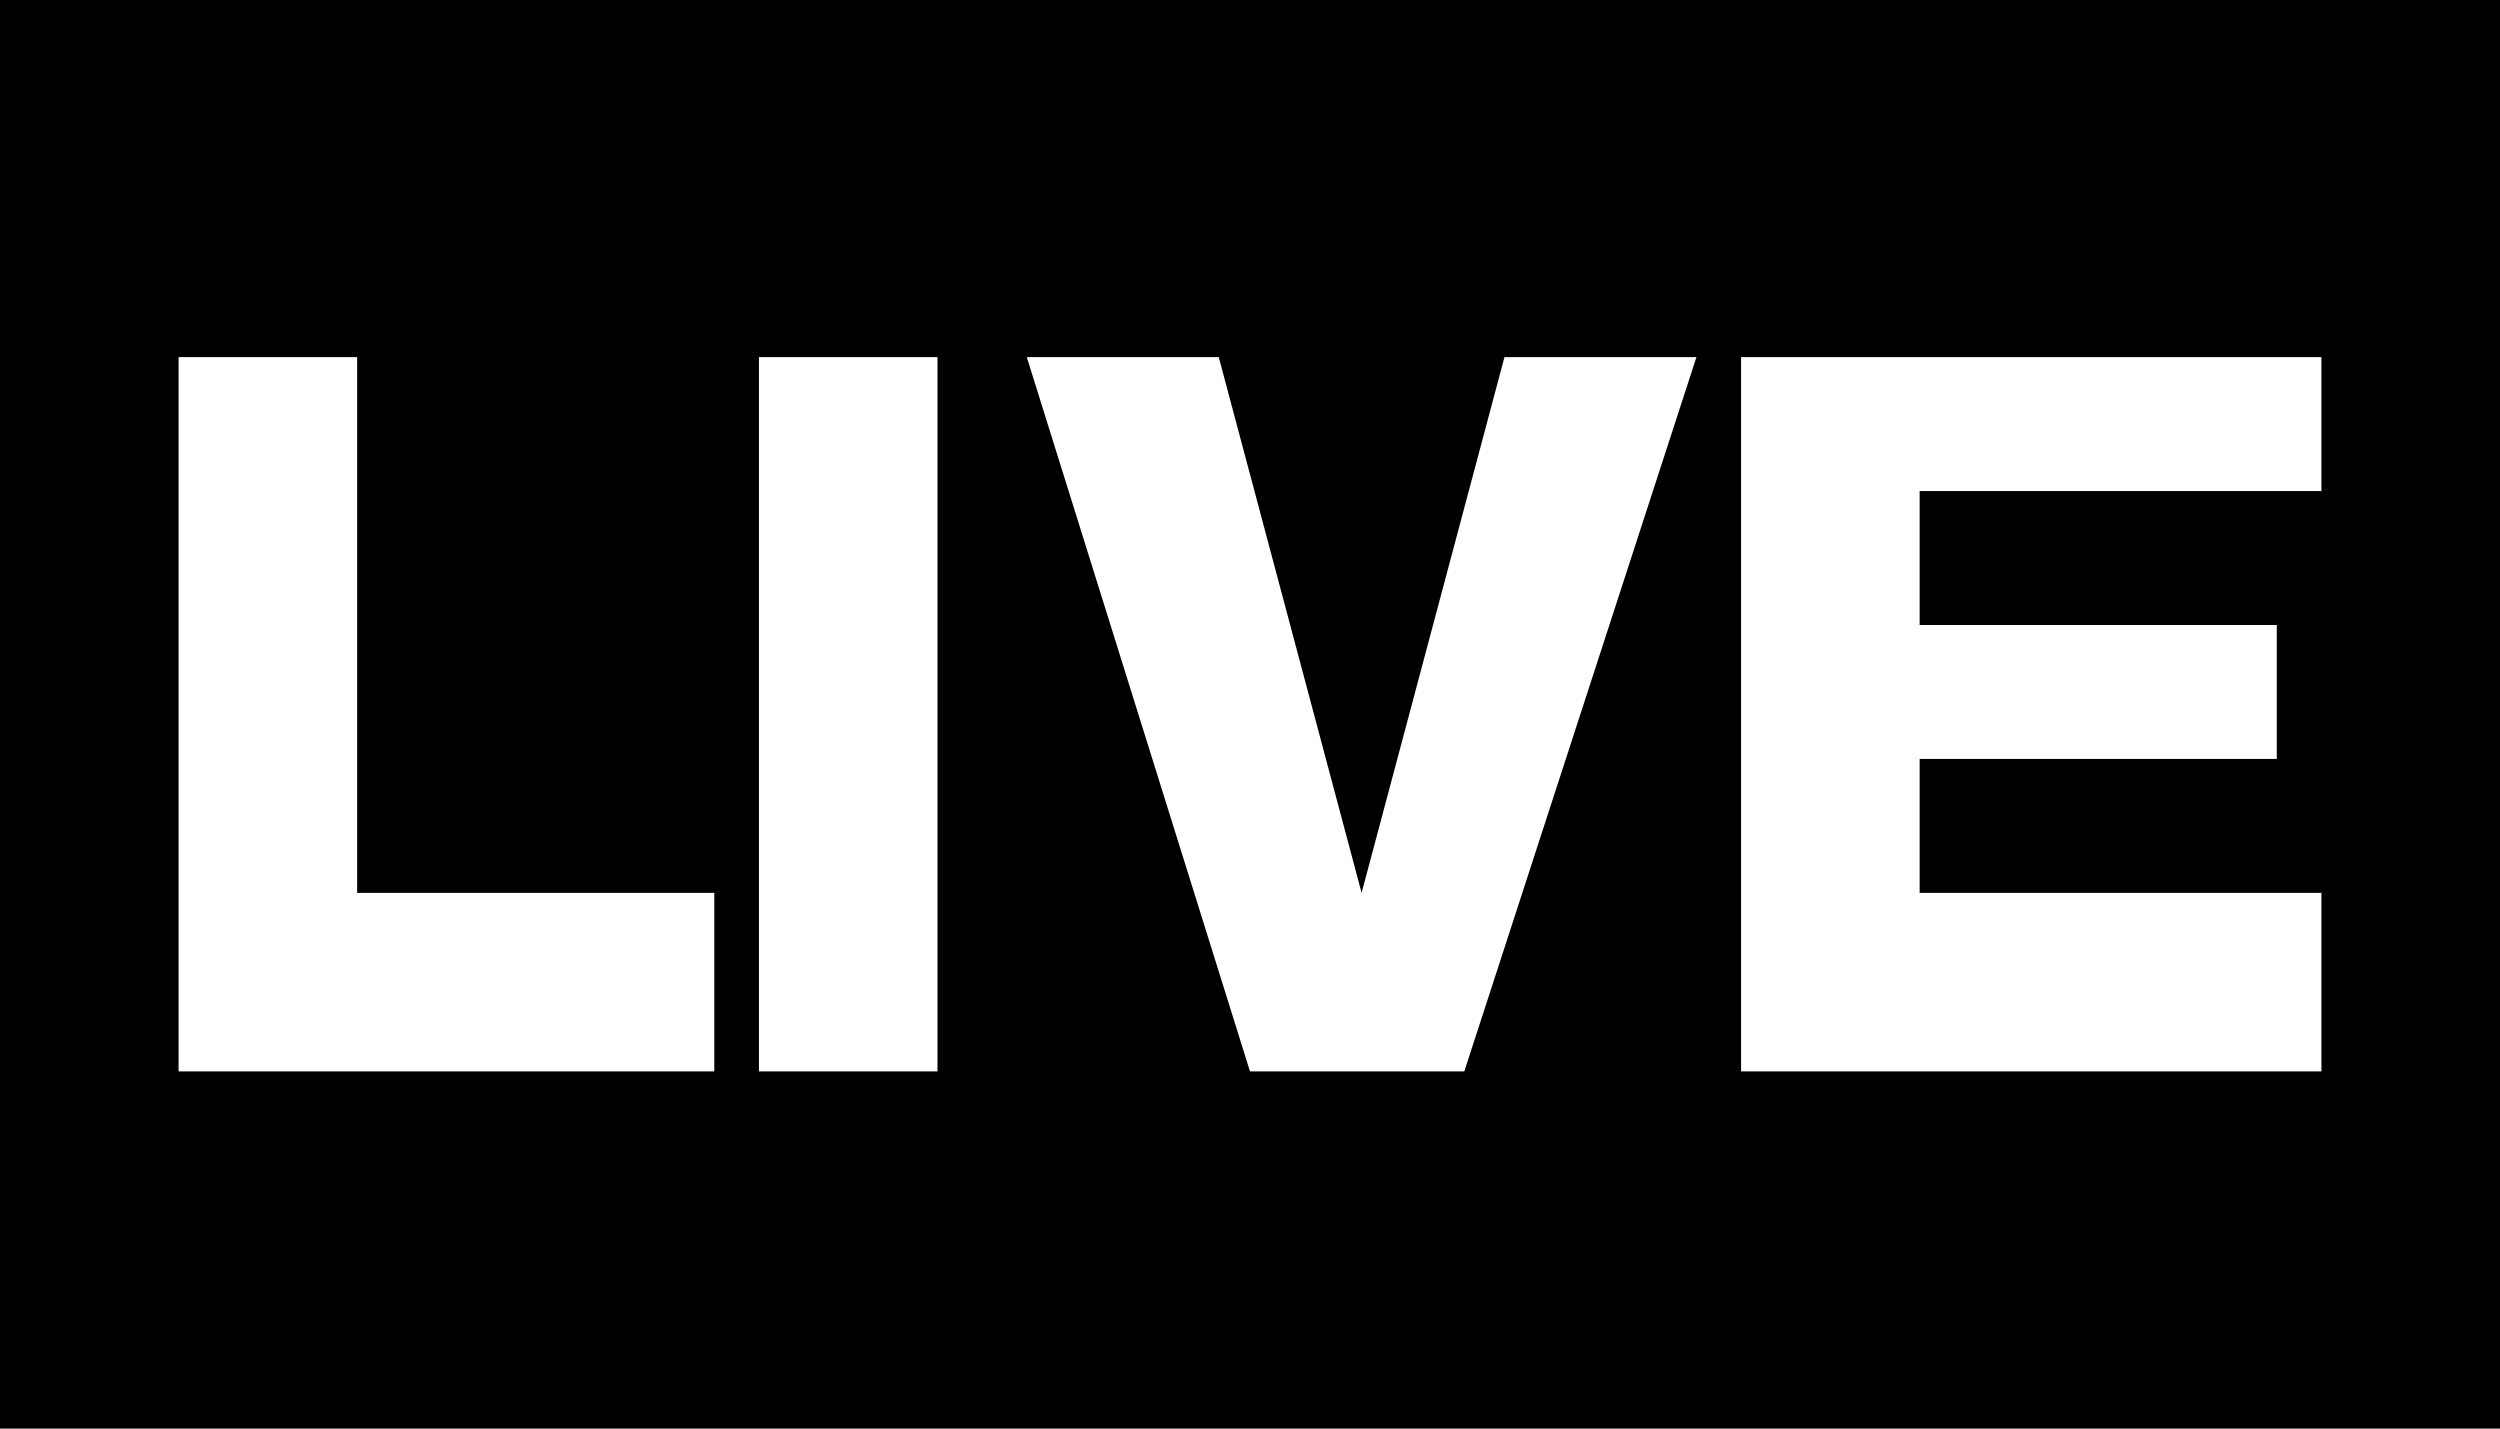 <svg xmlns="http://www.w3.org/2000/svg" width="56" height="32" viewBox="0 0 56 32"><title>live</title><path d="M56,32H0V0H56ZM4,24H16V20H8V8H4Zm13,0h4V8H17ZM38,8H33.7L30.5,20h0L27.3,8H23l5,16h4.8Zm1,16H52V20H43V17h8V14H43V11h9V8H39Z"/></svg>